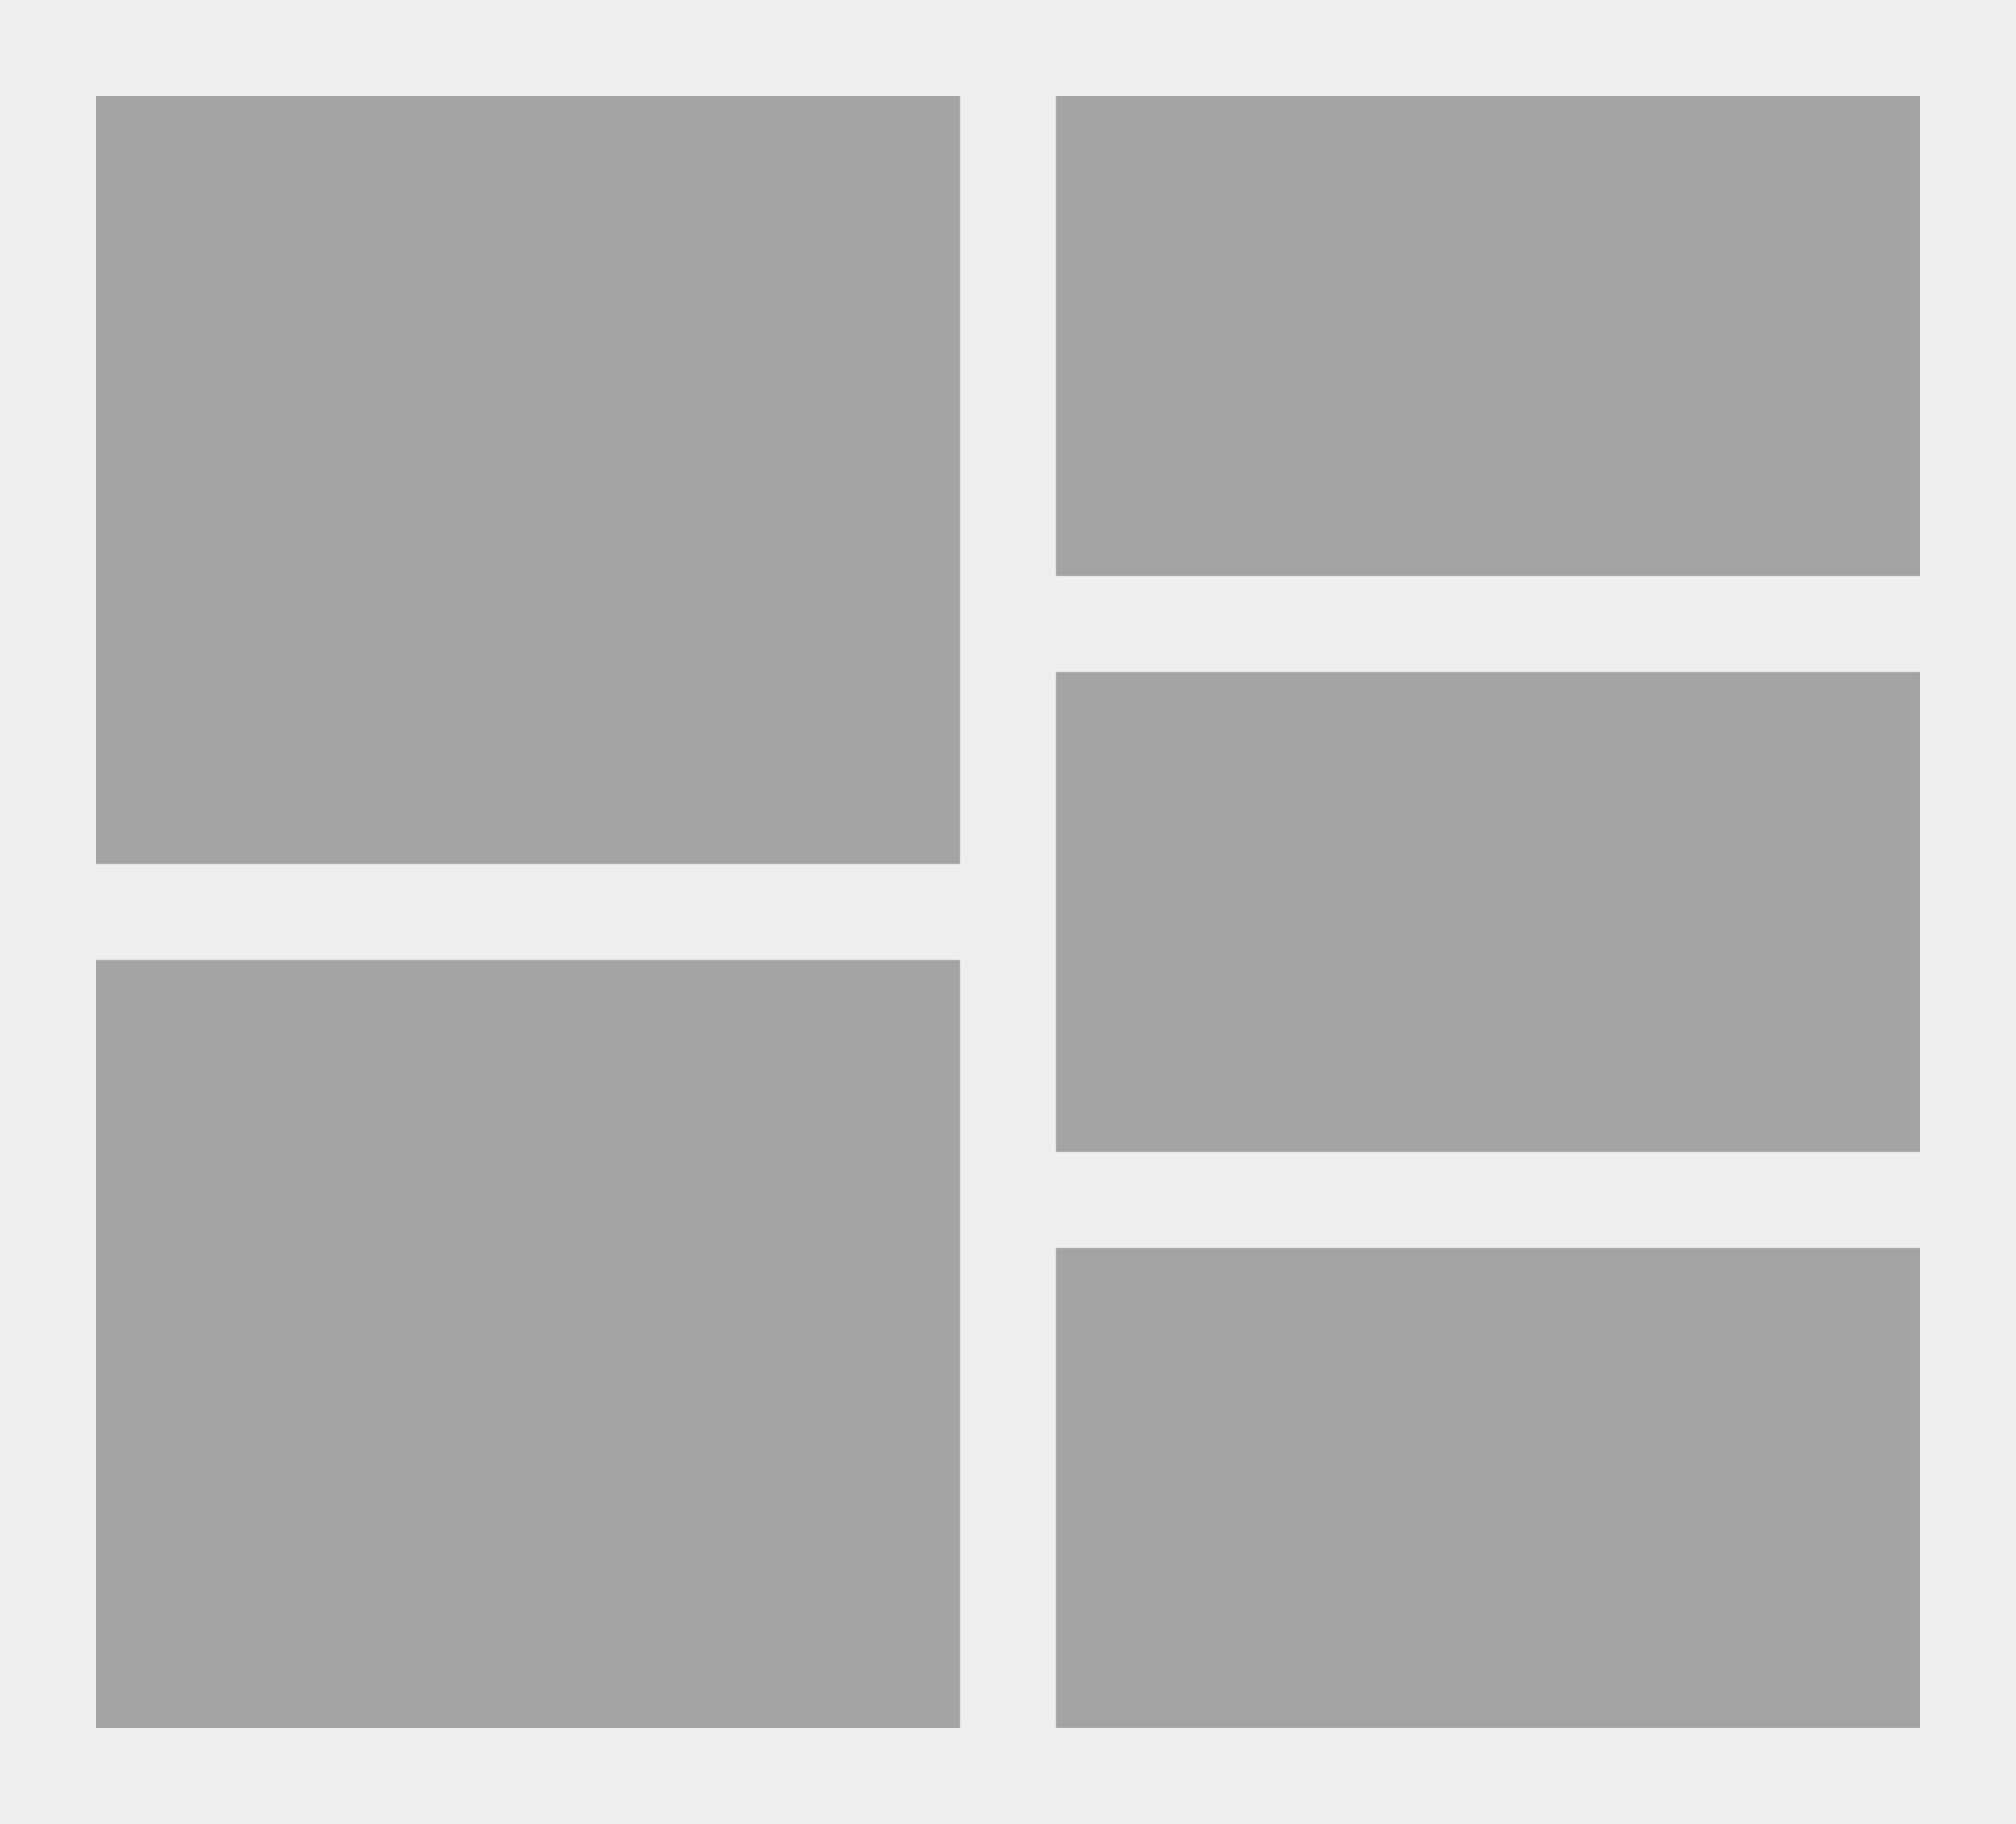 <svg width="21" height="19" viewBox="0 0 21 19" fill="none" xmlns="http://www.w3.org/2000/svg">
<g clip-path="url(#clip0_3601_1467)">
<rect width="21" height="19" fill="#D9D9D9" fill-opacity="0.46"/>
<rect x="1" y="1" width="9" height="8" fill="#A5A3A3"/>
<rect x="1" y="10" width="9" height="8" fill="#A5A3A3"/>
<rect x="11" y="1" width="9" height="5" fill="#A5A3A3"/>
<rect x="11" y="7" width="9" height="5" fill="#A5A3A3"/>
<rect x="11" y="13" width="9" height="5" fill="#A5A3A3"/>
</g>
<defs>
<clipPath id="clip0_3601_1467">
<rect width="21" height="19" fill="white"/>
</clipPath>
</defs>
</svg>
